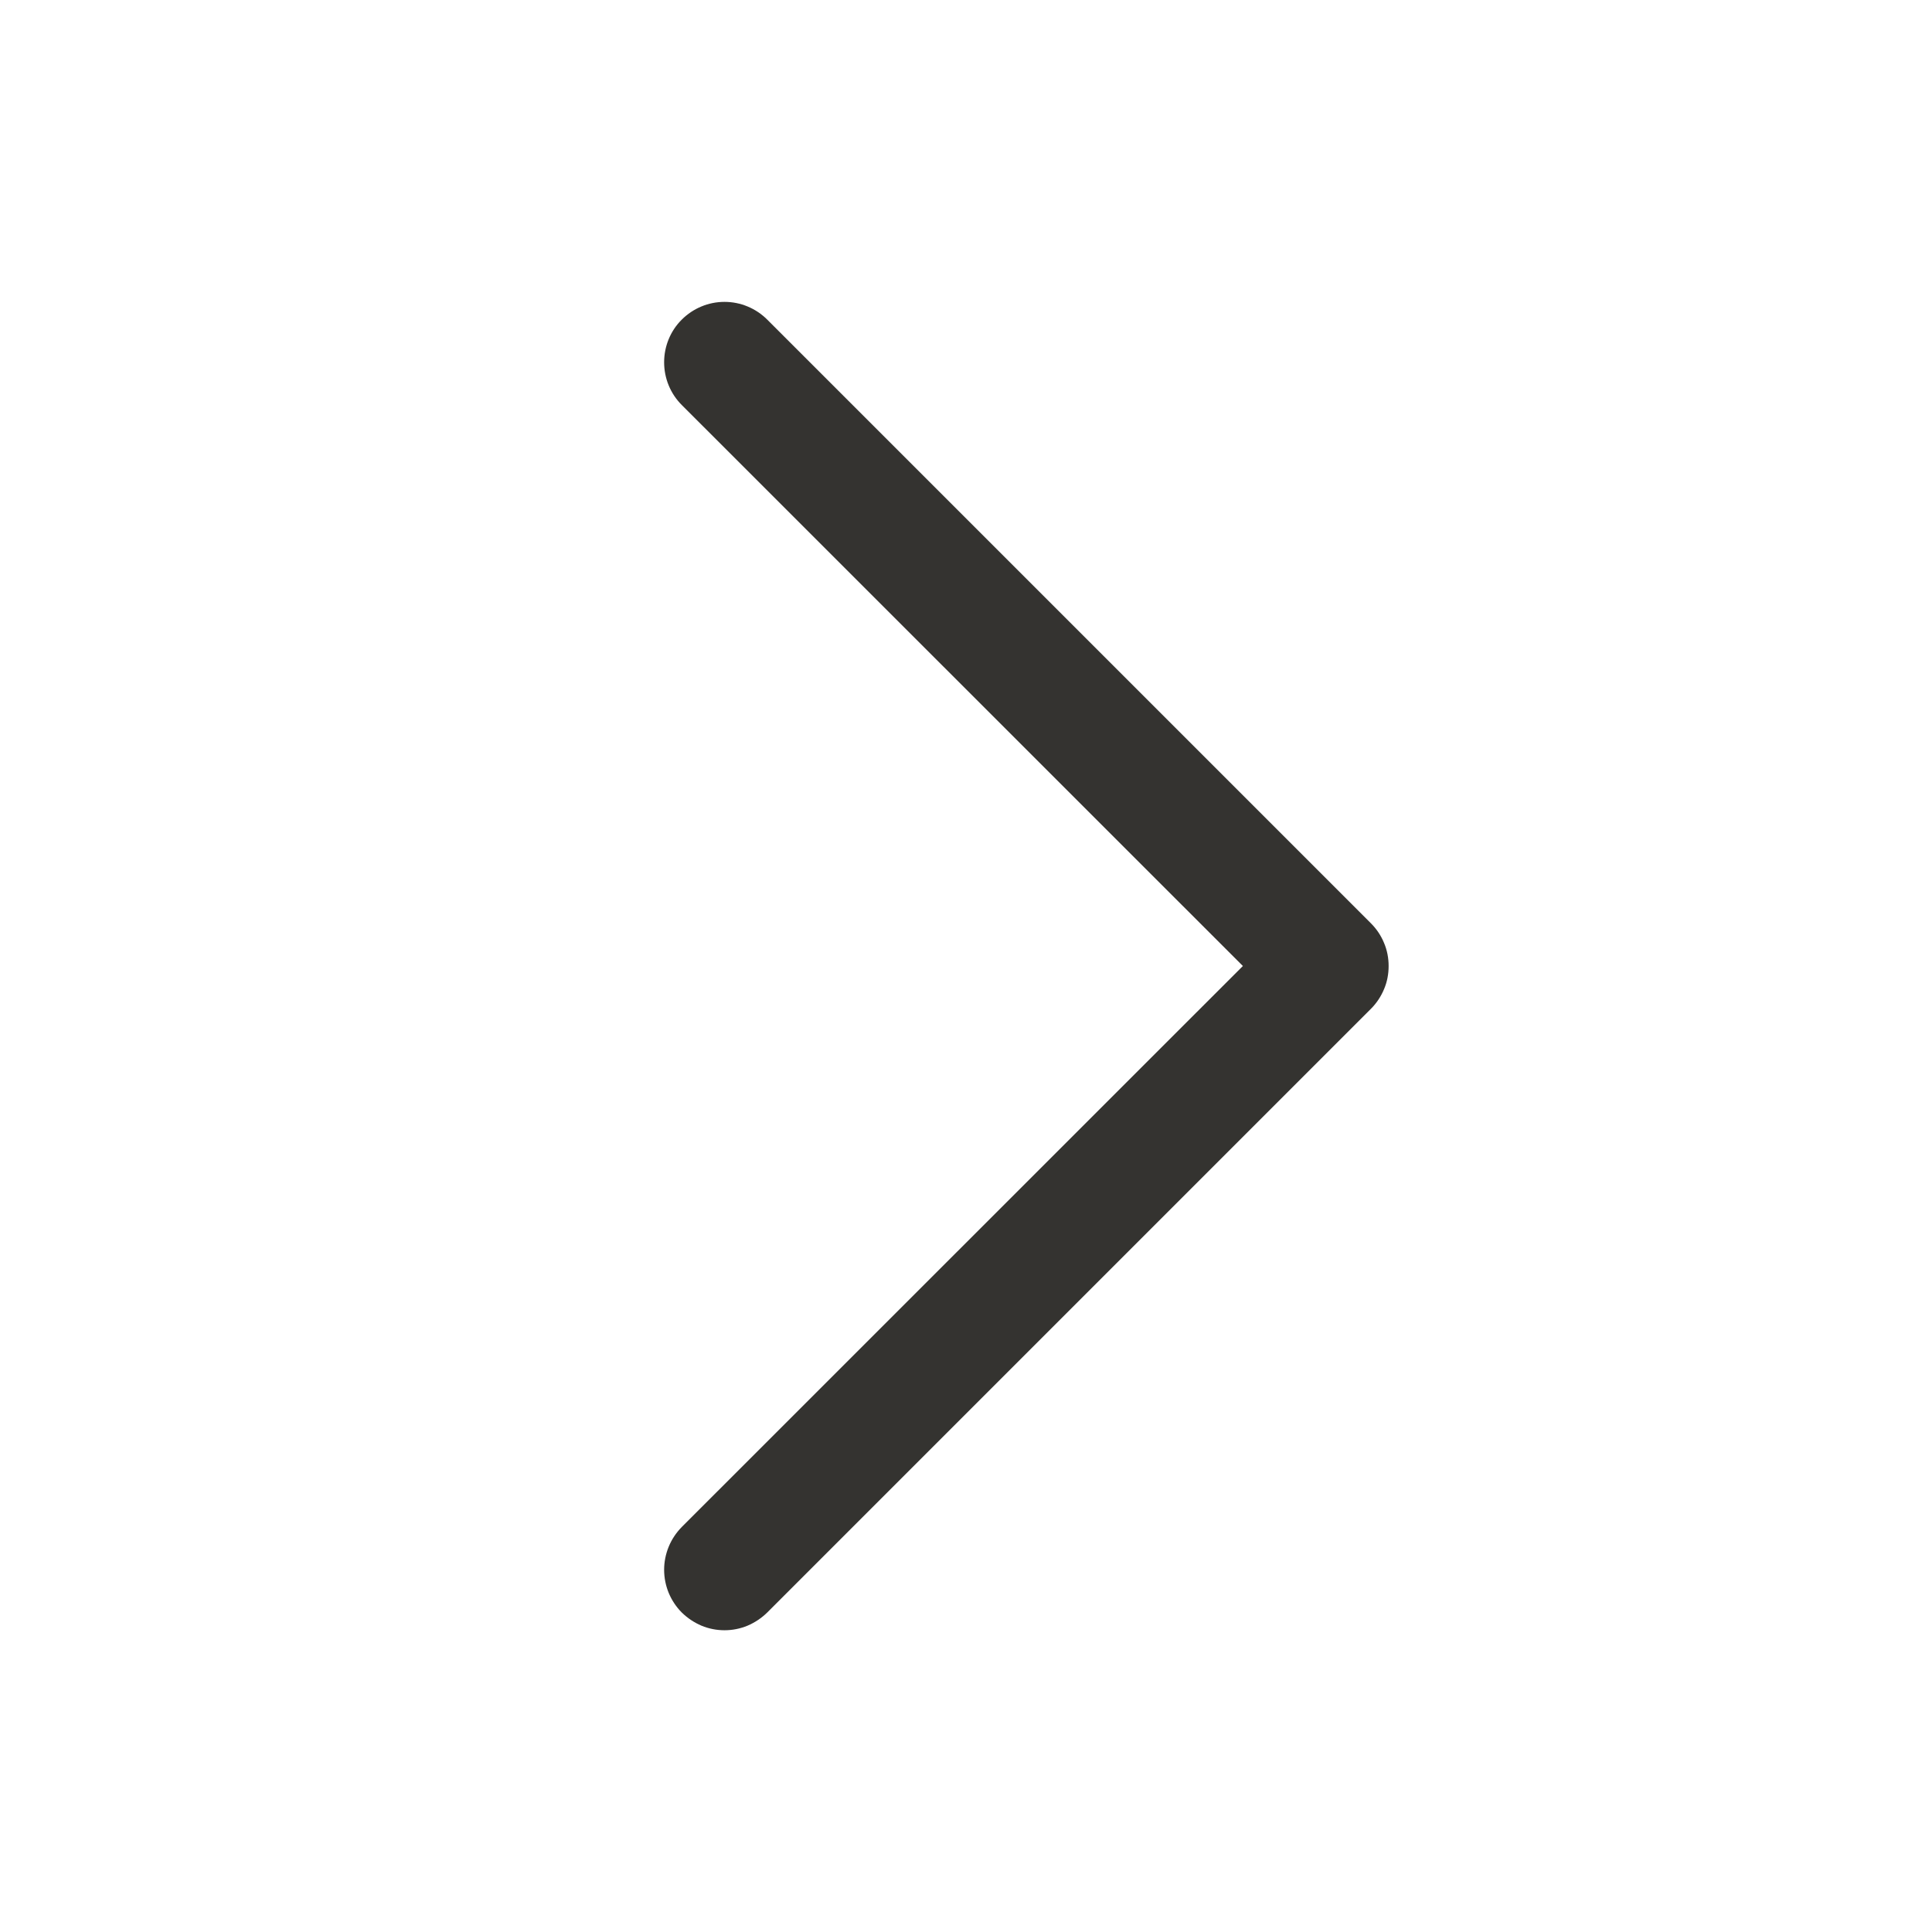 <svg xmlns="http://www.w3.org/2000/svg" width="16" height="16" viewBox="0 0 16 16" fill="none">
    <path
        d="M11.354 8.354L6.354 13.354C6.307 13.4 6.252 13.437 6.191 13.463C6.131 13.488 6.066 13.501 6 13.501C5.934 13.501 5.869 13.488 5.809 13.463C5.748 13.437 5.693 13.4 5.646 13.354C5.6 13.308 5.563 13.252 5.538 13.192C5.513 13.131 5.5 13.066 5.5 13C5.5 12.935 5.513 12.87 5.538 12.809C5.563 12.748 5.6 12.693 5.646 12.646L10.293 8L5.646 3.354C5.552 3.26 5.5 3.133 5.5 3C5.5 2.868 5.552 2.74 5.646 2.647C5.74 2.553 5.867 2.5 6 2.5C6.133 2.5 6.26 2.553 6.354 2.647L11.354 7.647C11.4 7.693 11.437 7.748 11.462 7.809C11.488 7.87 11.5 7.935 11.5 8C11.5 8.066 11.488 8.131 11.462 8.192C11.437 8.252 11.4 8.308 11.354 8.354Z"
        fill="#343330" />
</svg>